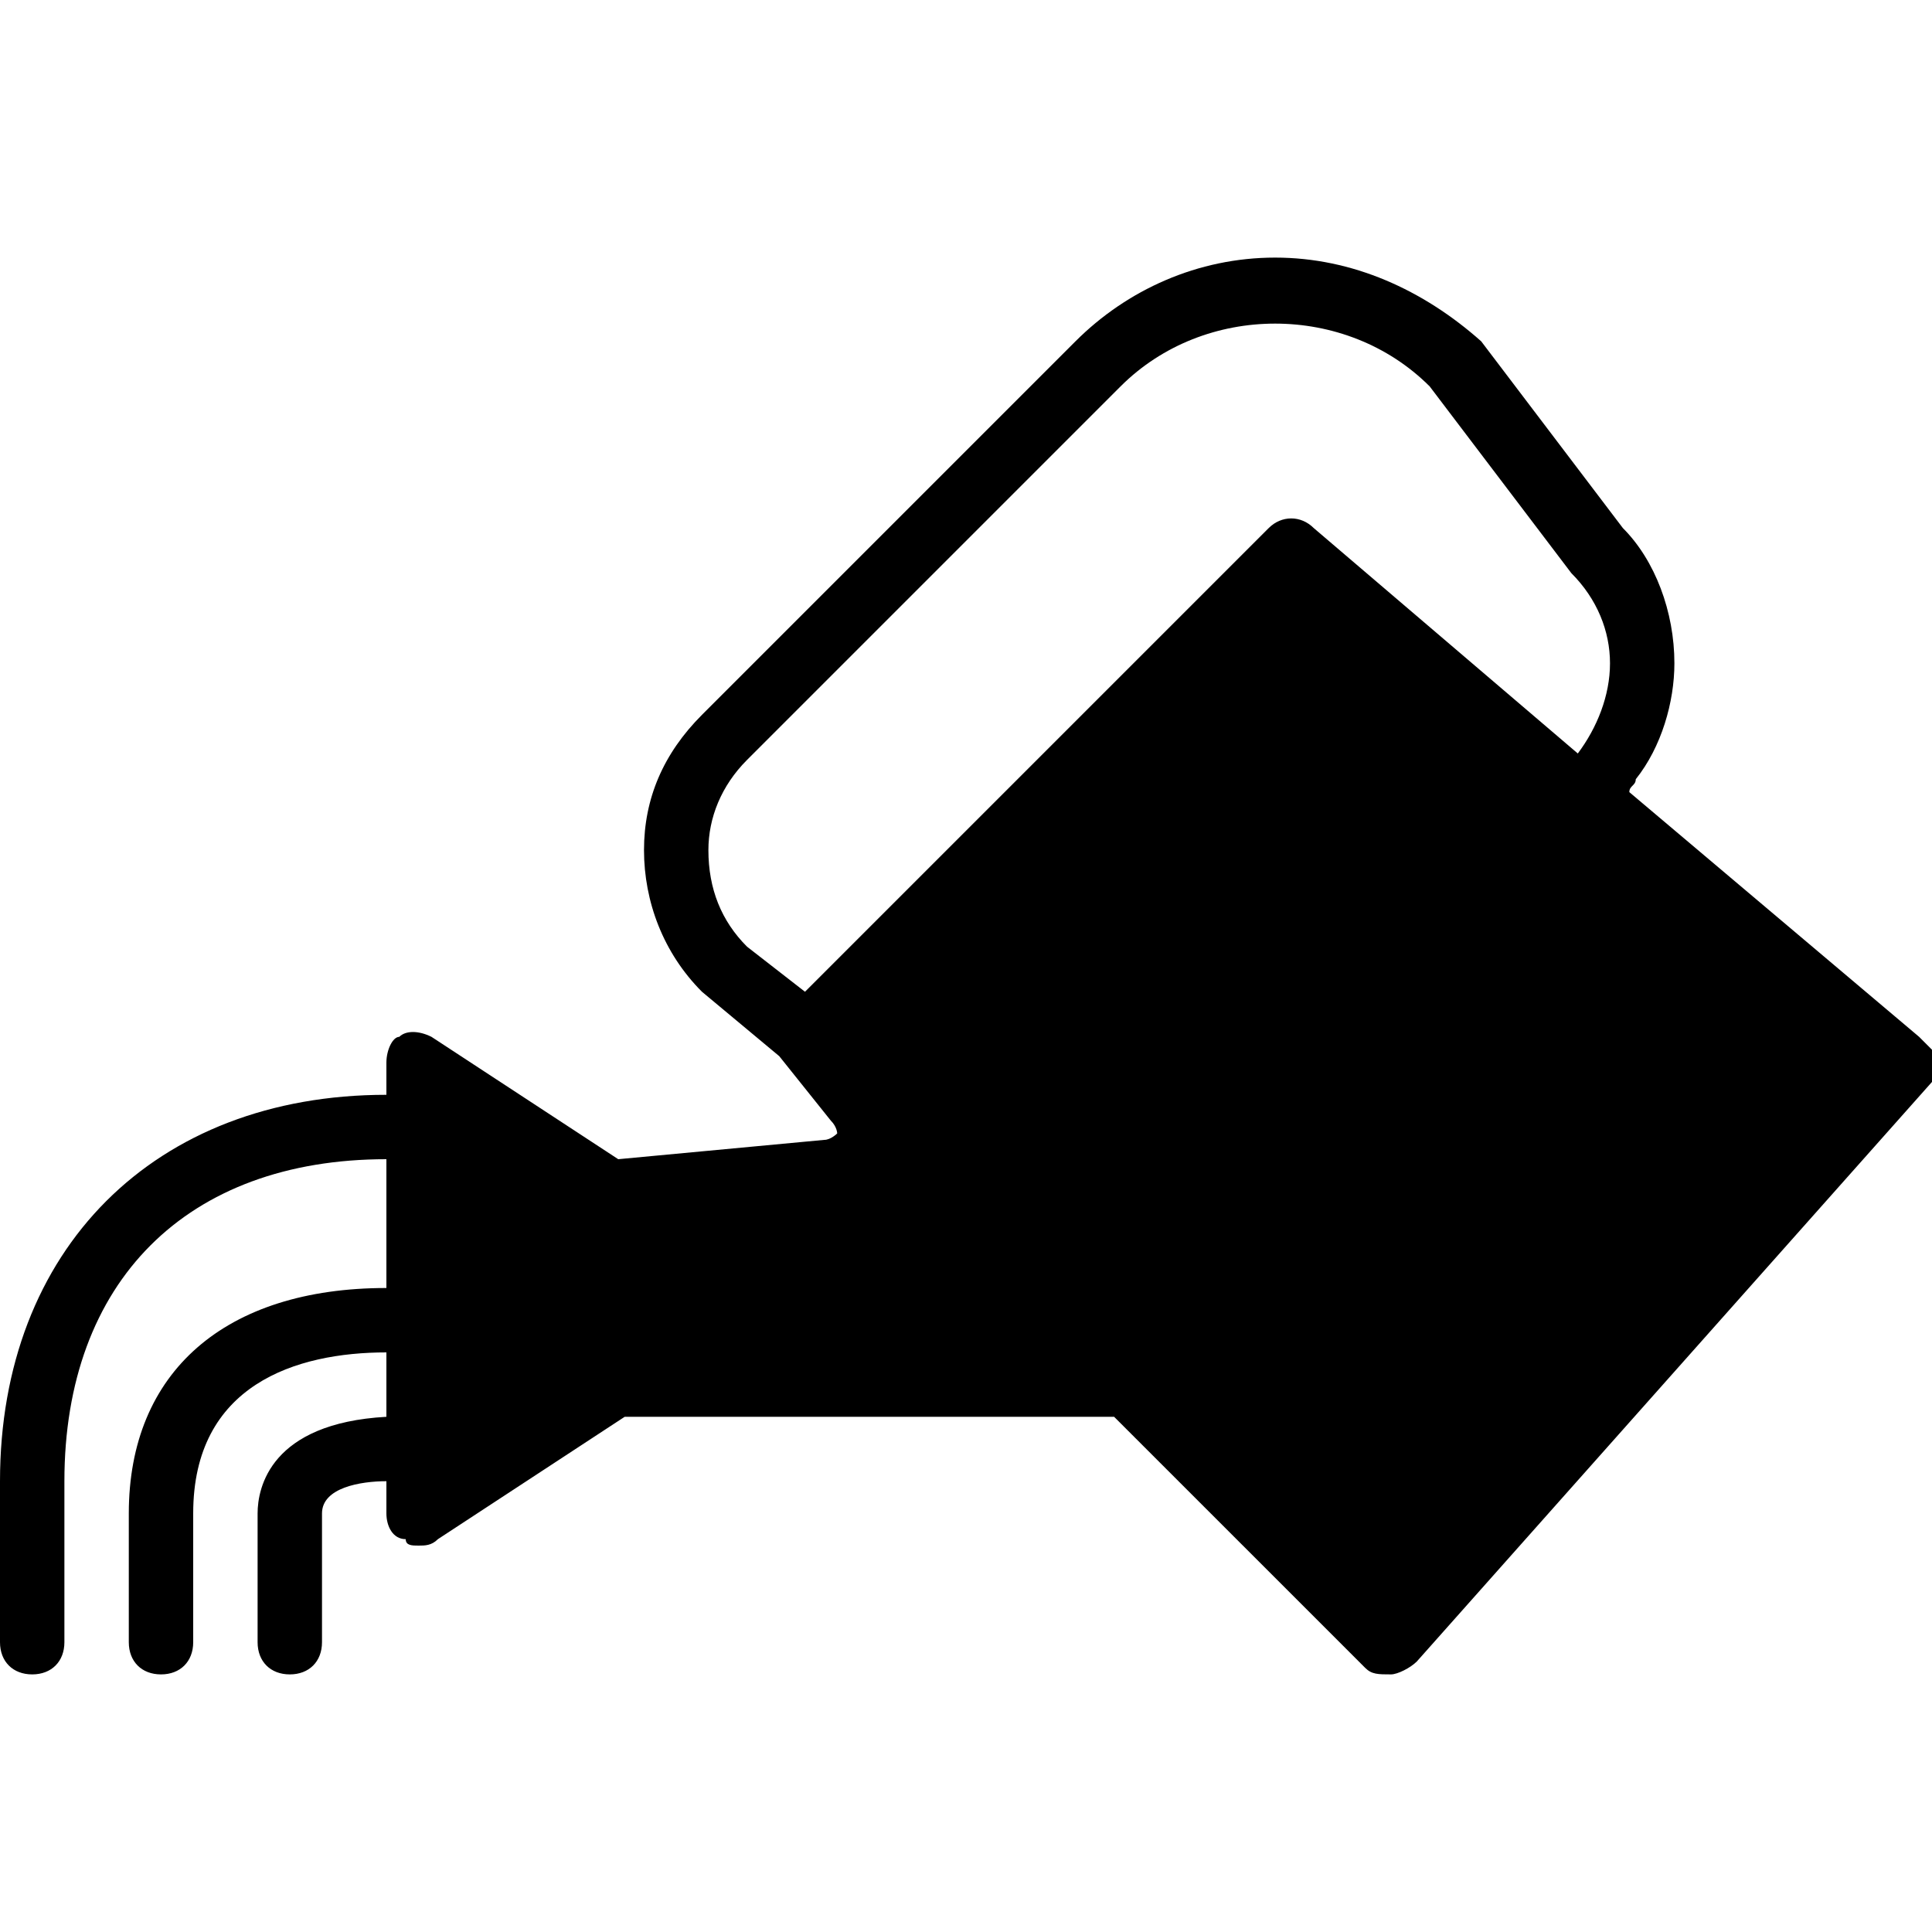 <?xml version="1.0" encoding="utf-8"?>
<!-- Generator: Adobe Illustrator 19.0.0, SVG Export Plug-In . SVG Version: 6.00 Build 0)  -->
<svg version="1.1" id="Layer_1" xmlns="http://www.w3.org/2000/svg" xmlns:xlink="http://www.w3.org/1999/xlink" x="0px" y="0px"
	 viewBox="0 0 30 30" style="enable-background:new 0 0 30 30;" xml:space="preserve">
<g>
	<path d="M29.8,16.1l-4.5-3.8c0-0.1,0.1-0.1,0.1-0.2c0.4-0.5,0.6-1.2,0.6-1.8c0-0.8-0.3-1.6-0.8-2.1l-2.2-2.9C22.1,4.5,21,4,19.8,4
		s-2.3,0.5-3.1,1.3l-5.8,5.8c-0.6,0.6-0.9,1.3-0.9,2.1s0.3,1.6,0.9,2.2l1.2,1l0.8,1c0.1,0.1,0.1,0.2,0.1,0.2c0,0-0.1,0.1-0.2,0.1
		L9.6,18l-2.9-1.9c-0.2-0.1-0.4-0.1-0.5,0C6.1,16.1,6,16.3,6,16.5V17c-3.6,0-6,2.4-6,6v2.5C0,25.8,0.2,26,0.5,26S1,25.8,1,25.5V23
		c0-3.1,1.9-5,5-5v2c-2.5,0-4,1.3-4,3.5v2C2,25.8,2.2,26,2.5,26S3,25.8,3,25.5v-2c0-2,1.6-2.5,3-2.5v1c-1.8,0.1-2,1.1-2,1.5v2
		C4,25.8,4.2,26,4.5,26S5,25.8,5,25.5v-2C5,23.1,5.6,23,6,23v0.5c0,0.2,0.1,0.4,0.3,0.4C6.3,24,6.4,24,6.5,24c0.1,0,0.2,0,0.3-0.1
		L9.7,22h7.6l3.9,3.9c0.1,0.1,0.2,0.1,0.4,0.1c0,0,0,0,0,0c0.1,0,0.3-0.1,0.4-0.2l8-9c0.1-0.1,0.1-0.2,0.1-0.4
		C30,16.3,29.9,16.2,29.8,16.1z M11,13.2c0-0.5,0.2-1,0.6-1.4L17.4,6c1.3-1.3,3.5-1.3,4.8,0l2.2,2.9c0.4,0.4,0.6,0.9,0.6,1.4
		c0,0.5-0.2,1-0.5,1.4l-4.1-3.5c-0.2-0.2-0.5-0.2-0.7,0l-7.2,7.2l-0.9-0.7C11.2,14.3,11,13.8,11,13.2z"/>
</g>
</svg>
